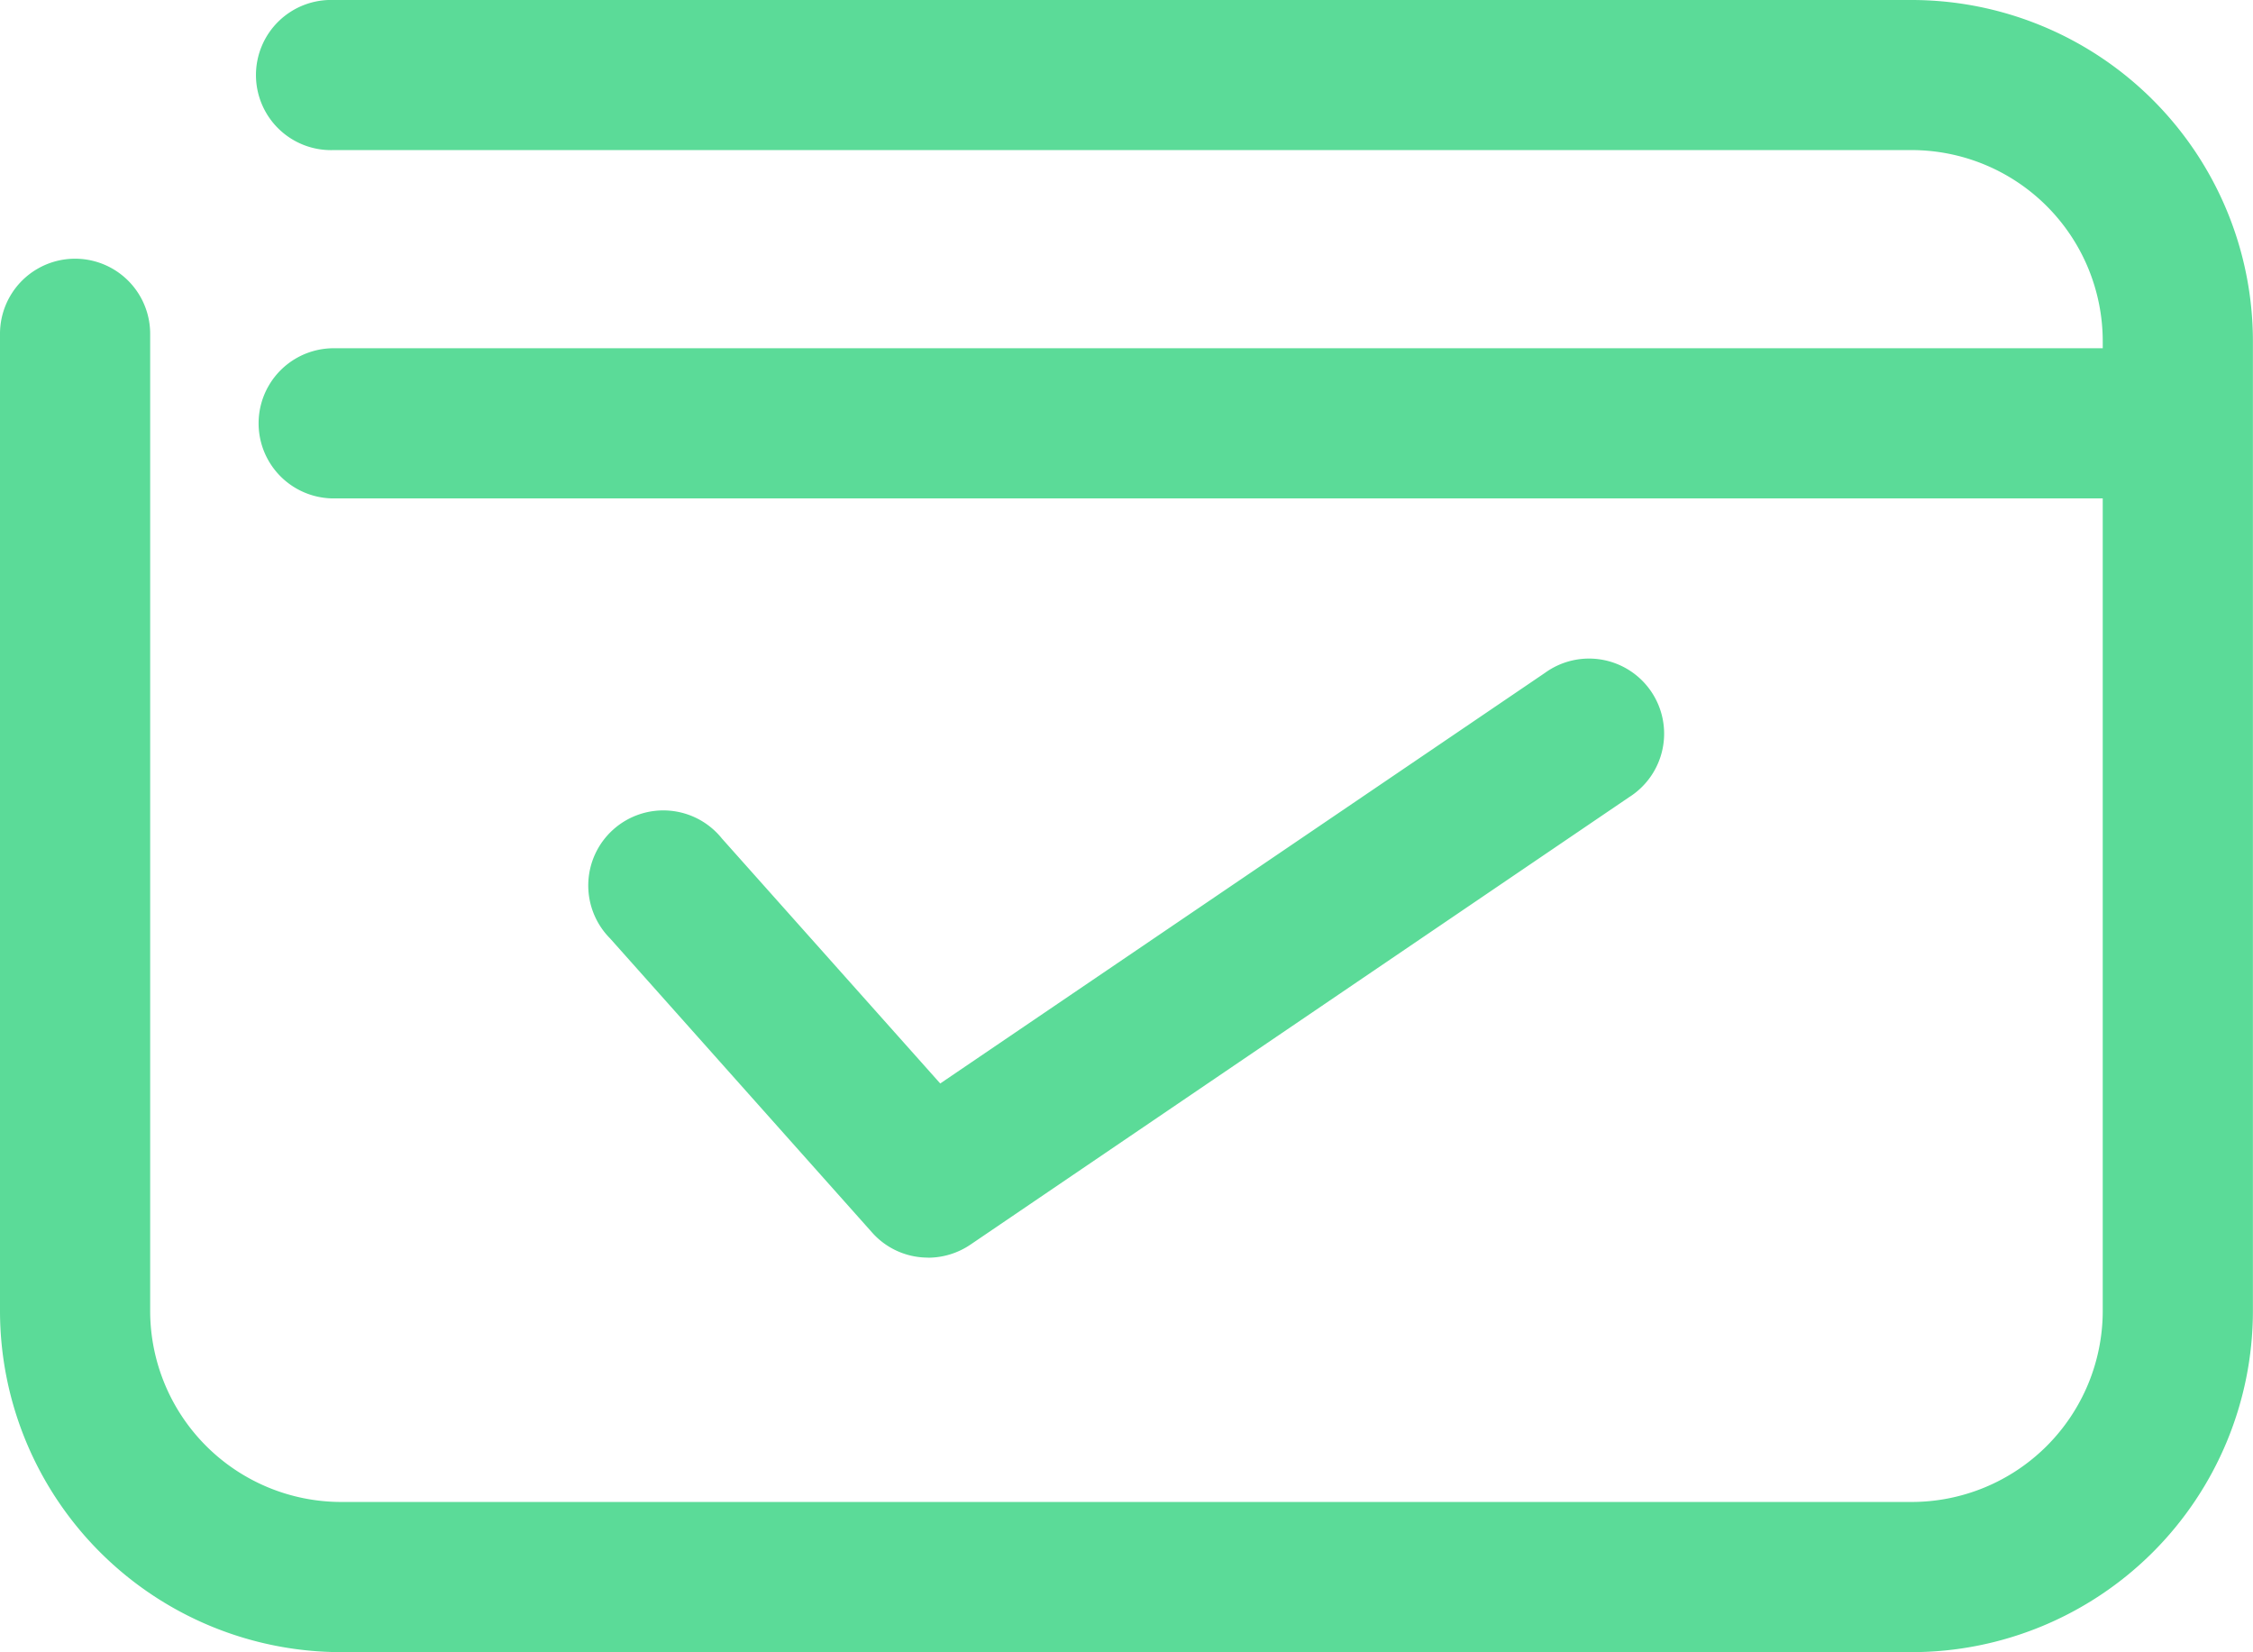 <svg id="Group_1486" data-name="Group 1486" xmlns="http://www.w3.org/2000/svg" xmlns:xlink="http://www.w3.org/1999/xlink" width="24.185" height="17.734" viewBox="0 0 24.185 17.734">
  <defs>
    <clipPath id="clip-path">
      <rect id="Rectangle_2540" data-name="Rectangle 2540" width="24.185" height="17.734" fill="#5bdb98"/>
    </clipPath>
  </defs>
  <g id="Group_1469" data-name="Group 1469" clip-path="url(#clip-path)">
    <path id="Path_6147" data-name="Path 6147" d="M20.522,0H3.582a.806.806,0,1,0,0,1.611H20.522a2.053,2.053,0,0,1,2.05,2.051v.076H3.582a.806.806,0,0,0,0,1.612h18.99v8.723a2.052,2.052,0,0,1-2.05,2.049H3.662a2.052,2.052,0,0,1-2.05-2.049V3.583A.806.806,0,1,0,0,3.583V14.074a3.665,3.665,0,0,0,3.662,3.66h16.86a3.665,3.665,0,0,0,3.662-3.66V3.662A3.665,3.665,0,0,0,20.522,0M9.962,13.5a.813.813,0,0,0,.452-.138l7.075-4.806a.806.806,0,1,0-.905-1.333l-6.491,4.407L7.749,9a.806.806,0,1,0-1.2,1.073l2.812,3.156a.8.8,0,0,0,.6.27" transform="translate(0)" fill="#5bdb98"/>
  </g>
</svg>
